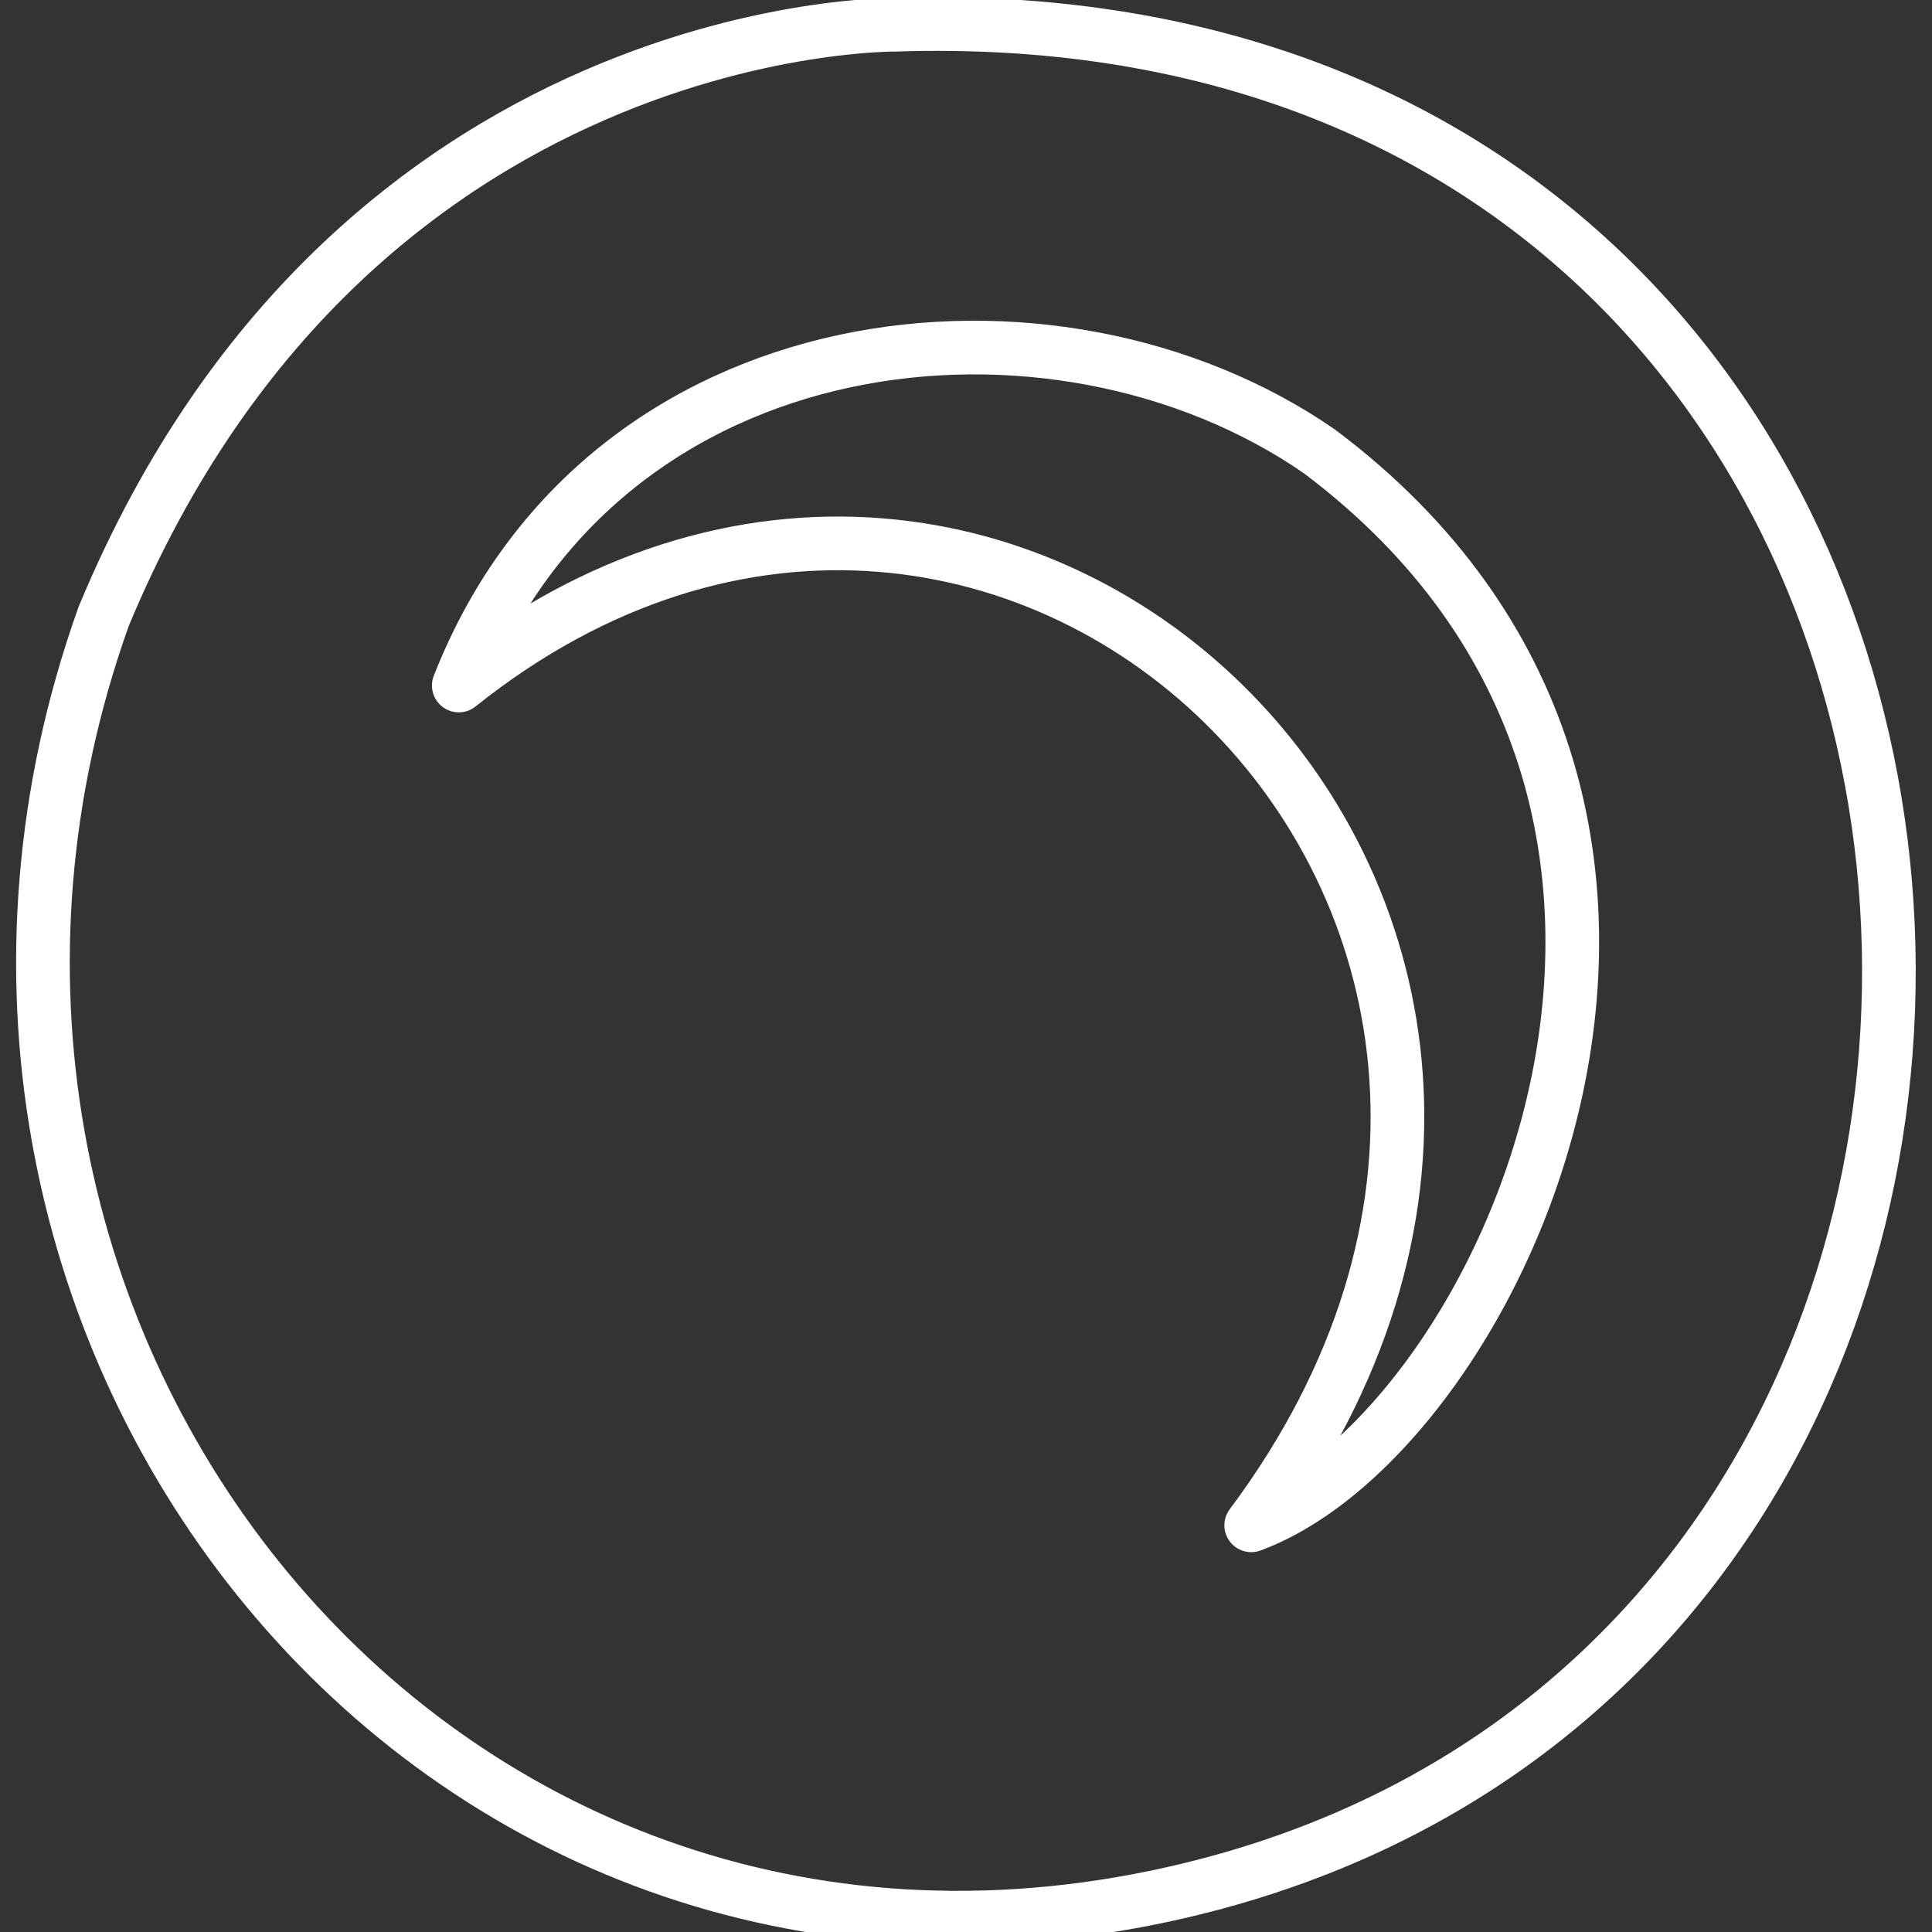 <svg xmlns="http://www.w3.org/2000/svg" width="1080" height="1080" viewBox="0 0 1080 1080">
  <rect x="0" y="0" width="1080" height="1080" fill="#333333" stroke="none"/>
<defs>
    <style>
      .cls-1 {
        fill: none;
        fill-rule: evenodd;
        stroke: #fff;
        stroke-width: 30px;
        stroke-linejoin: round;
      }
    </style>
  </defs>
  <path id="Form_1" data-name="Form 1" class="cls-1" d="M500.858,13.8C1181.93-7.743,1243.24,936.607,645.969,1060.46,231.974,1146.3-82.347,737.7,57.891,344.725,201.8-2.214,522.349,14.441,500.858,13.8ZM256.463,383.206C566,136.007,952.244,514.211,699.43,852.663c139.285-51.225,303.31-401.253,38.187-600.29C590.1,150.2,337.757,176.236,256.463,383.206Z"/>
</svg>
